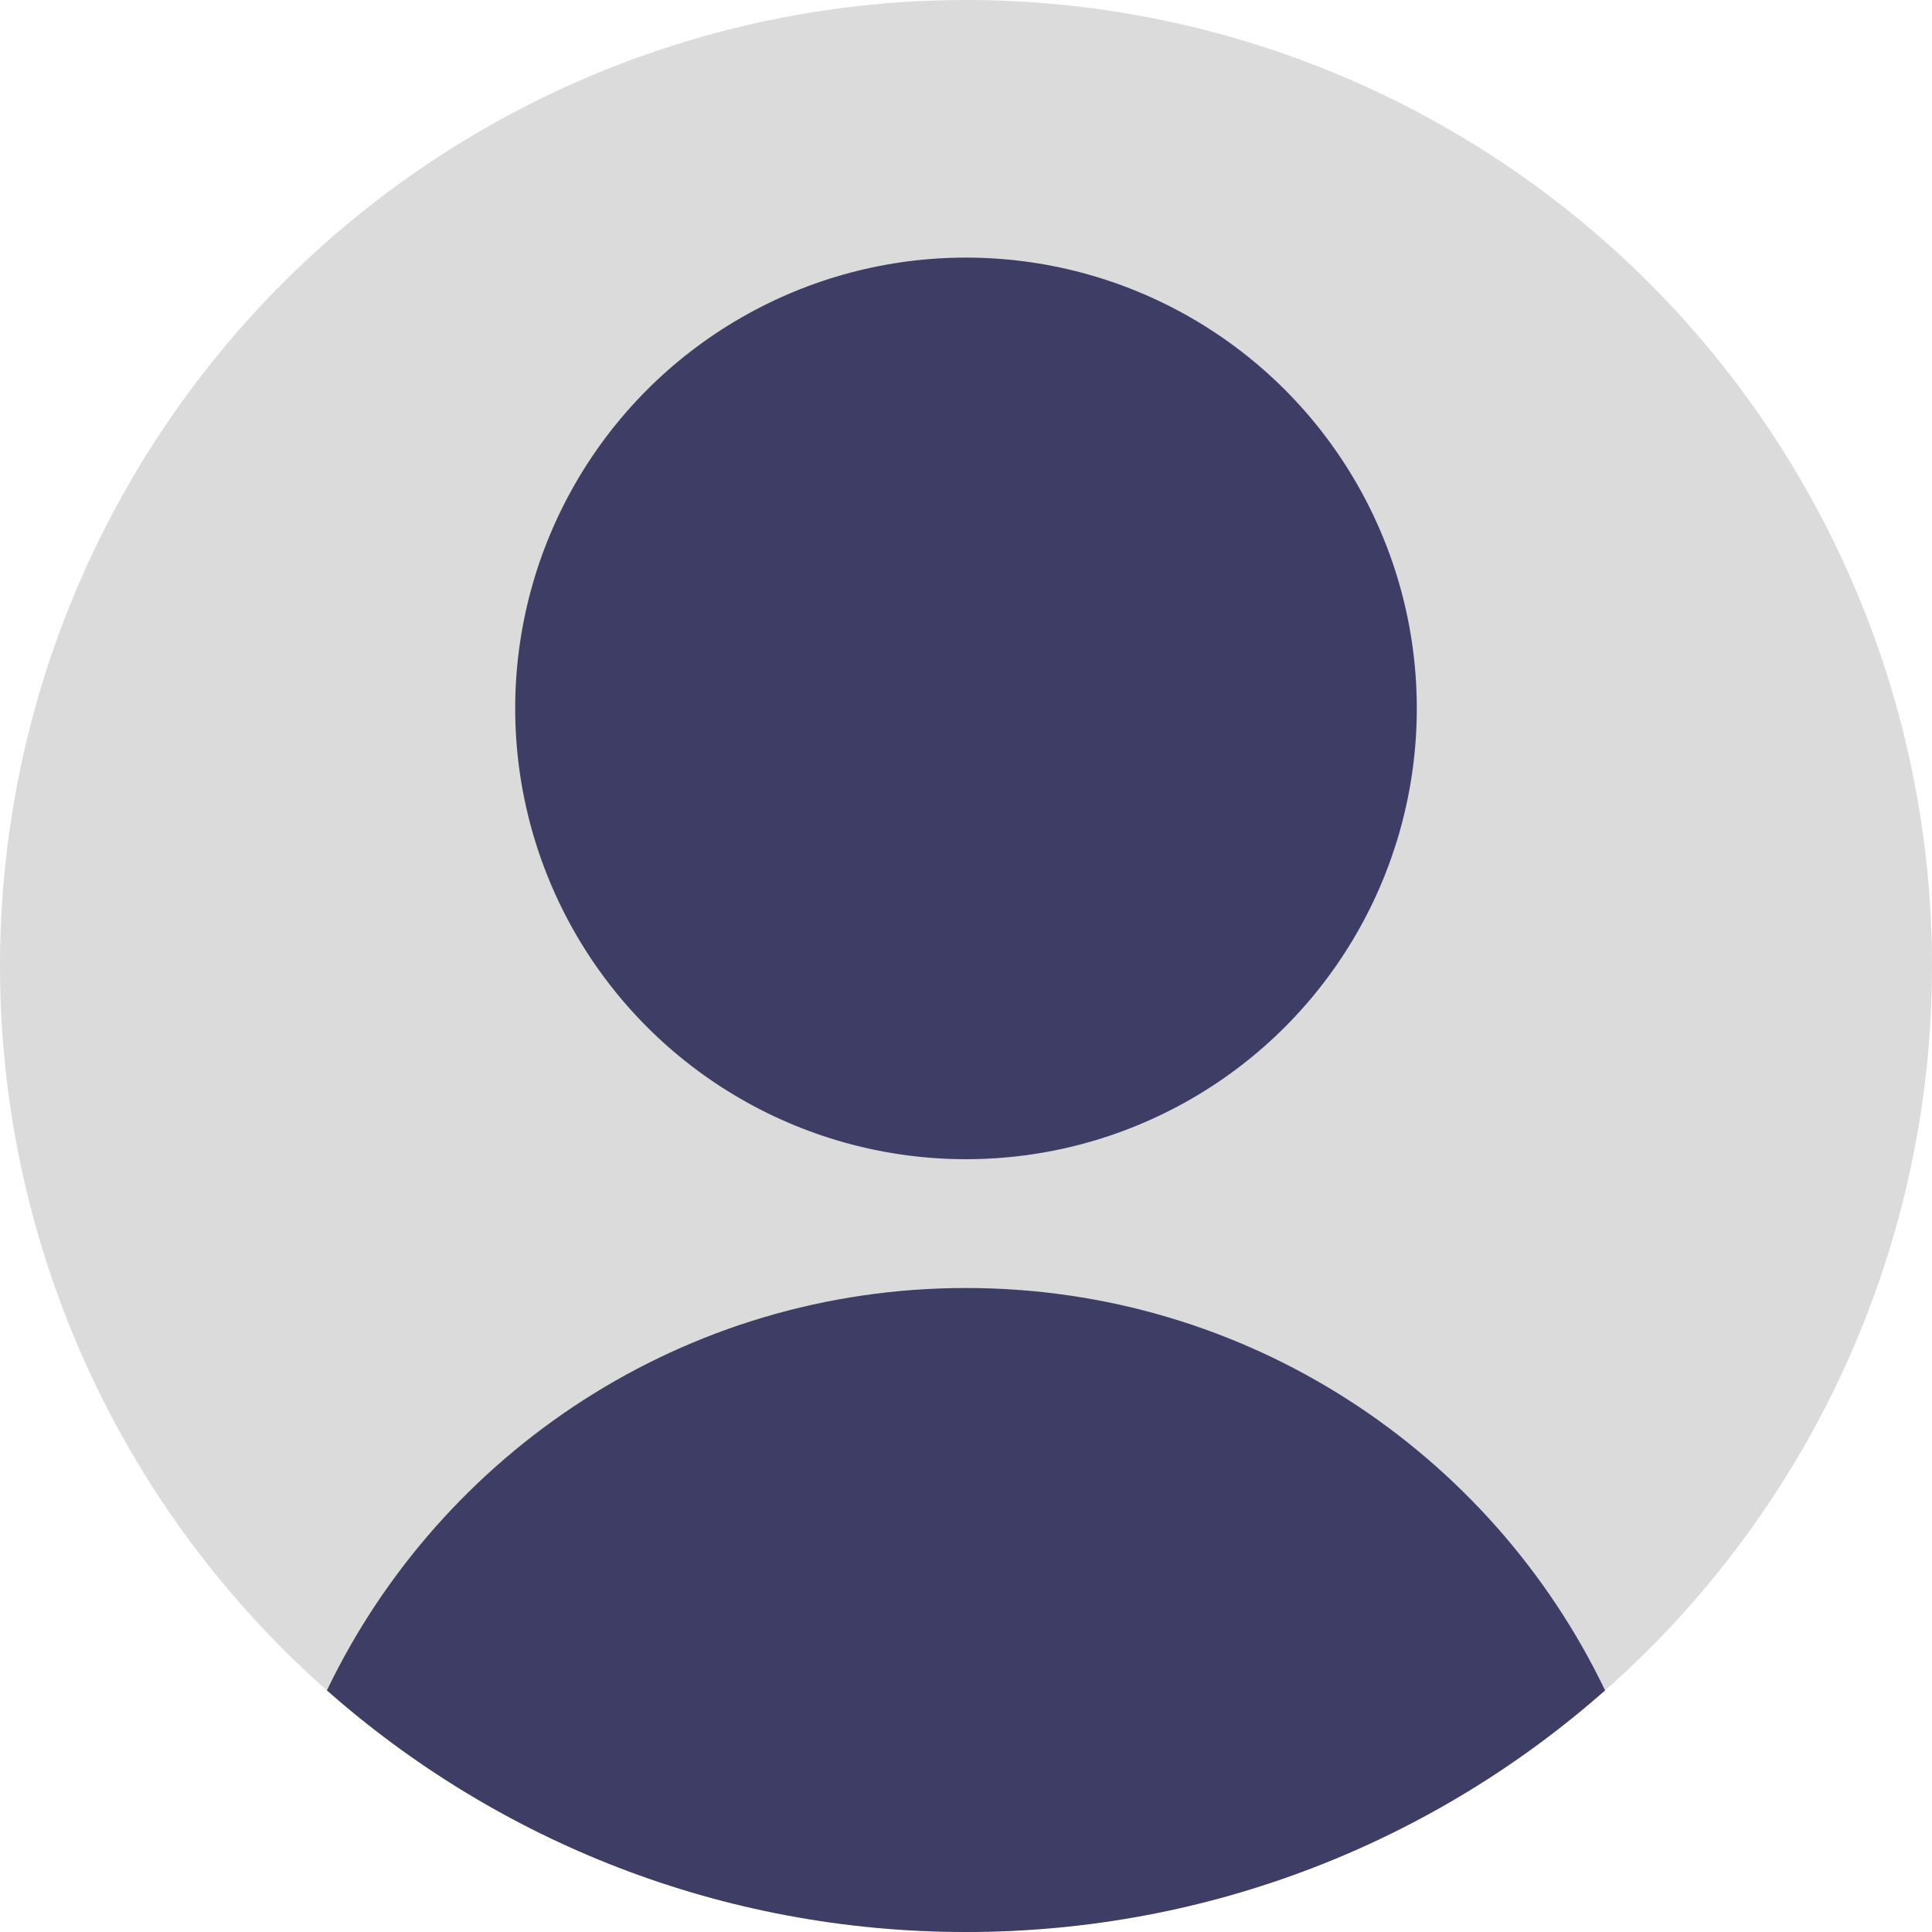 <?xml version="1.0" encoding="UTF-8"?>
<svg width="48px" height="48px" viewBox="0 0 48 48" version="1.1" xmlns="http://www.w3.org/2000/svg" xmlns:xlink="http://www.w3.org/1999/xlink">
    <!-- Generator: Sketch 63.1 (92452) - https://sketch.com -->
    <title>Avatar_big</title>
    <desc>Created with Sketch.</desc>
    <g id="主导航修改2" stroke="none" stroke-width="1" fill="none" fill-rule="evenodd">
        <g id="主导航" transform="translate(-1296, -78)">
            <g id="drop-me" transform="translate(1220, 48)">
                <g id="Avatar_big" transform="translate(76, 30)">
                    <circle id="bg_avatar" fill="#DBDBDB" cx="24" cy="24" r="24"></circle>
                    <path d="M24,32 C30.997,32 37.041,36.083 39.878,41.997 C35.647,45.733 30.088,48 24,48 C17.912,48 12.353,45.733 8.122,41.997 C10.96,36.083 17.003,32 24,32 Z" id="形状结合-big-" fill="#3D3D66"></path>
                    <circle id="head-big" fill="#3D3D66" cx="24" cy="17.6" r="11.2"></circle>
                </g>
            </g>
        </g>
    </g>
</svg>